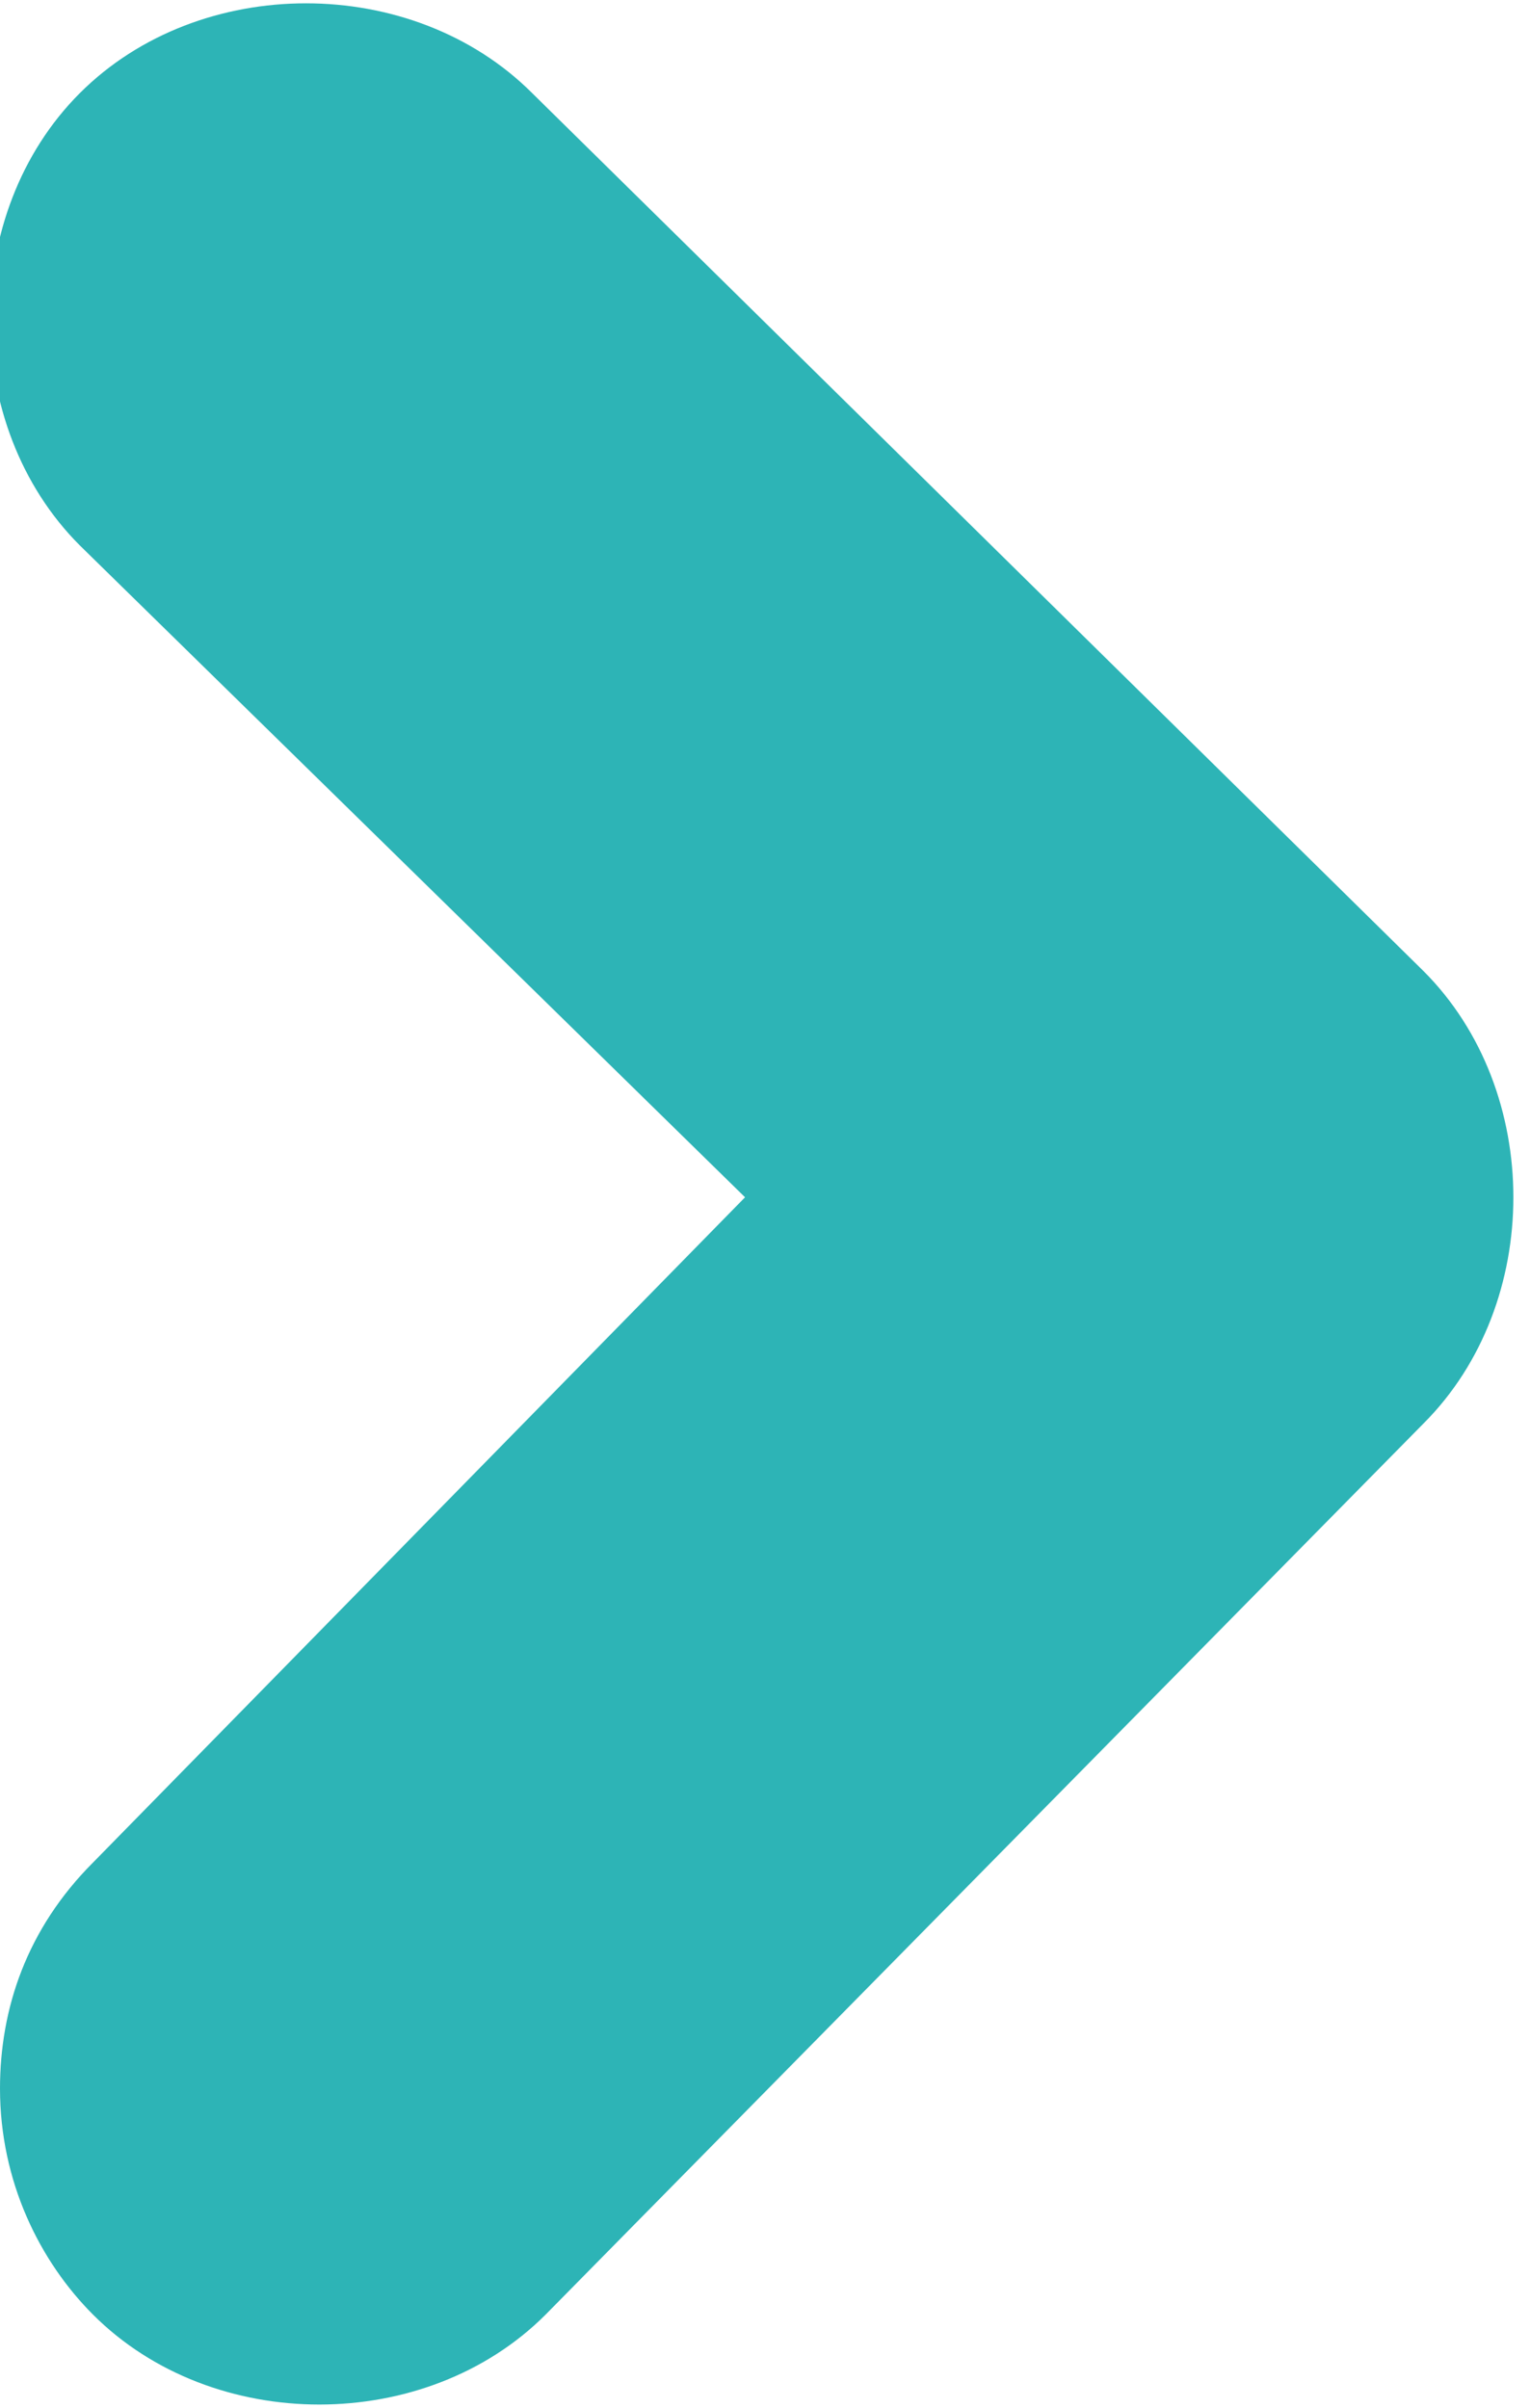 <svg xmlns="http://www.w3.org/2000/svg" viewBox="0 0 11.5 18.1" enable-background="new 0 0 11.5 18.1"><path fill="#2DB4B6" d="M0 15.7c0-.6.2-1.2.7-1.7l4.9-5-5-4.9c-.9-.9-.9-2.5 0-3.4.9-.9 2.5-.9 3.4 0l6.7 6.6c.9.9.9 2.5 0 3.4l-6.6 6.7c-.9.9-2.5.9-3.4 0-.4-.4-.7-1-.7-1.7z"/></svg>